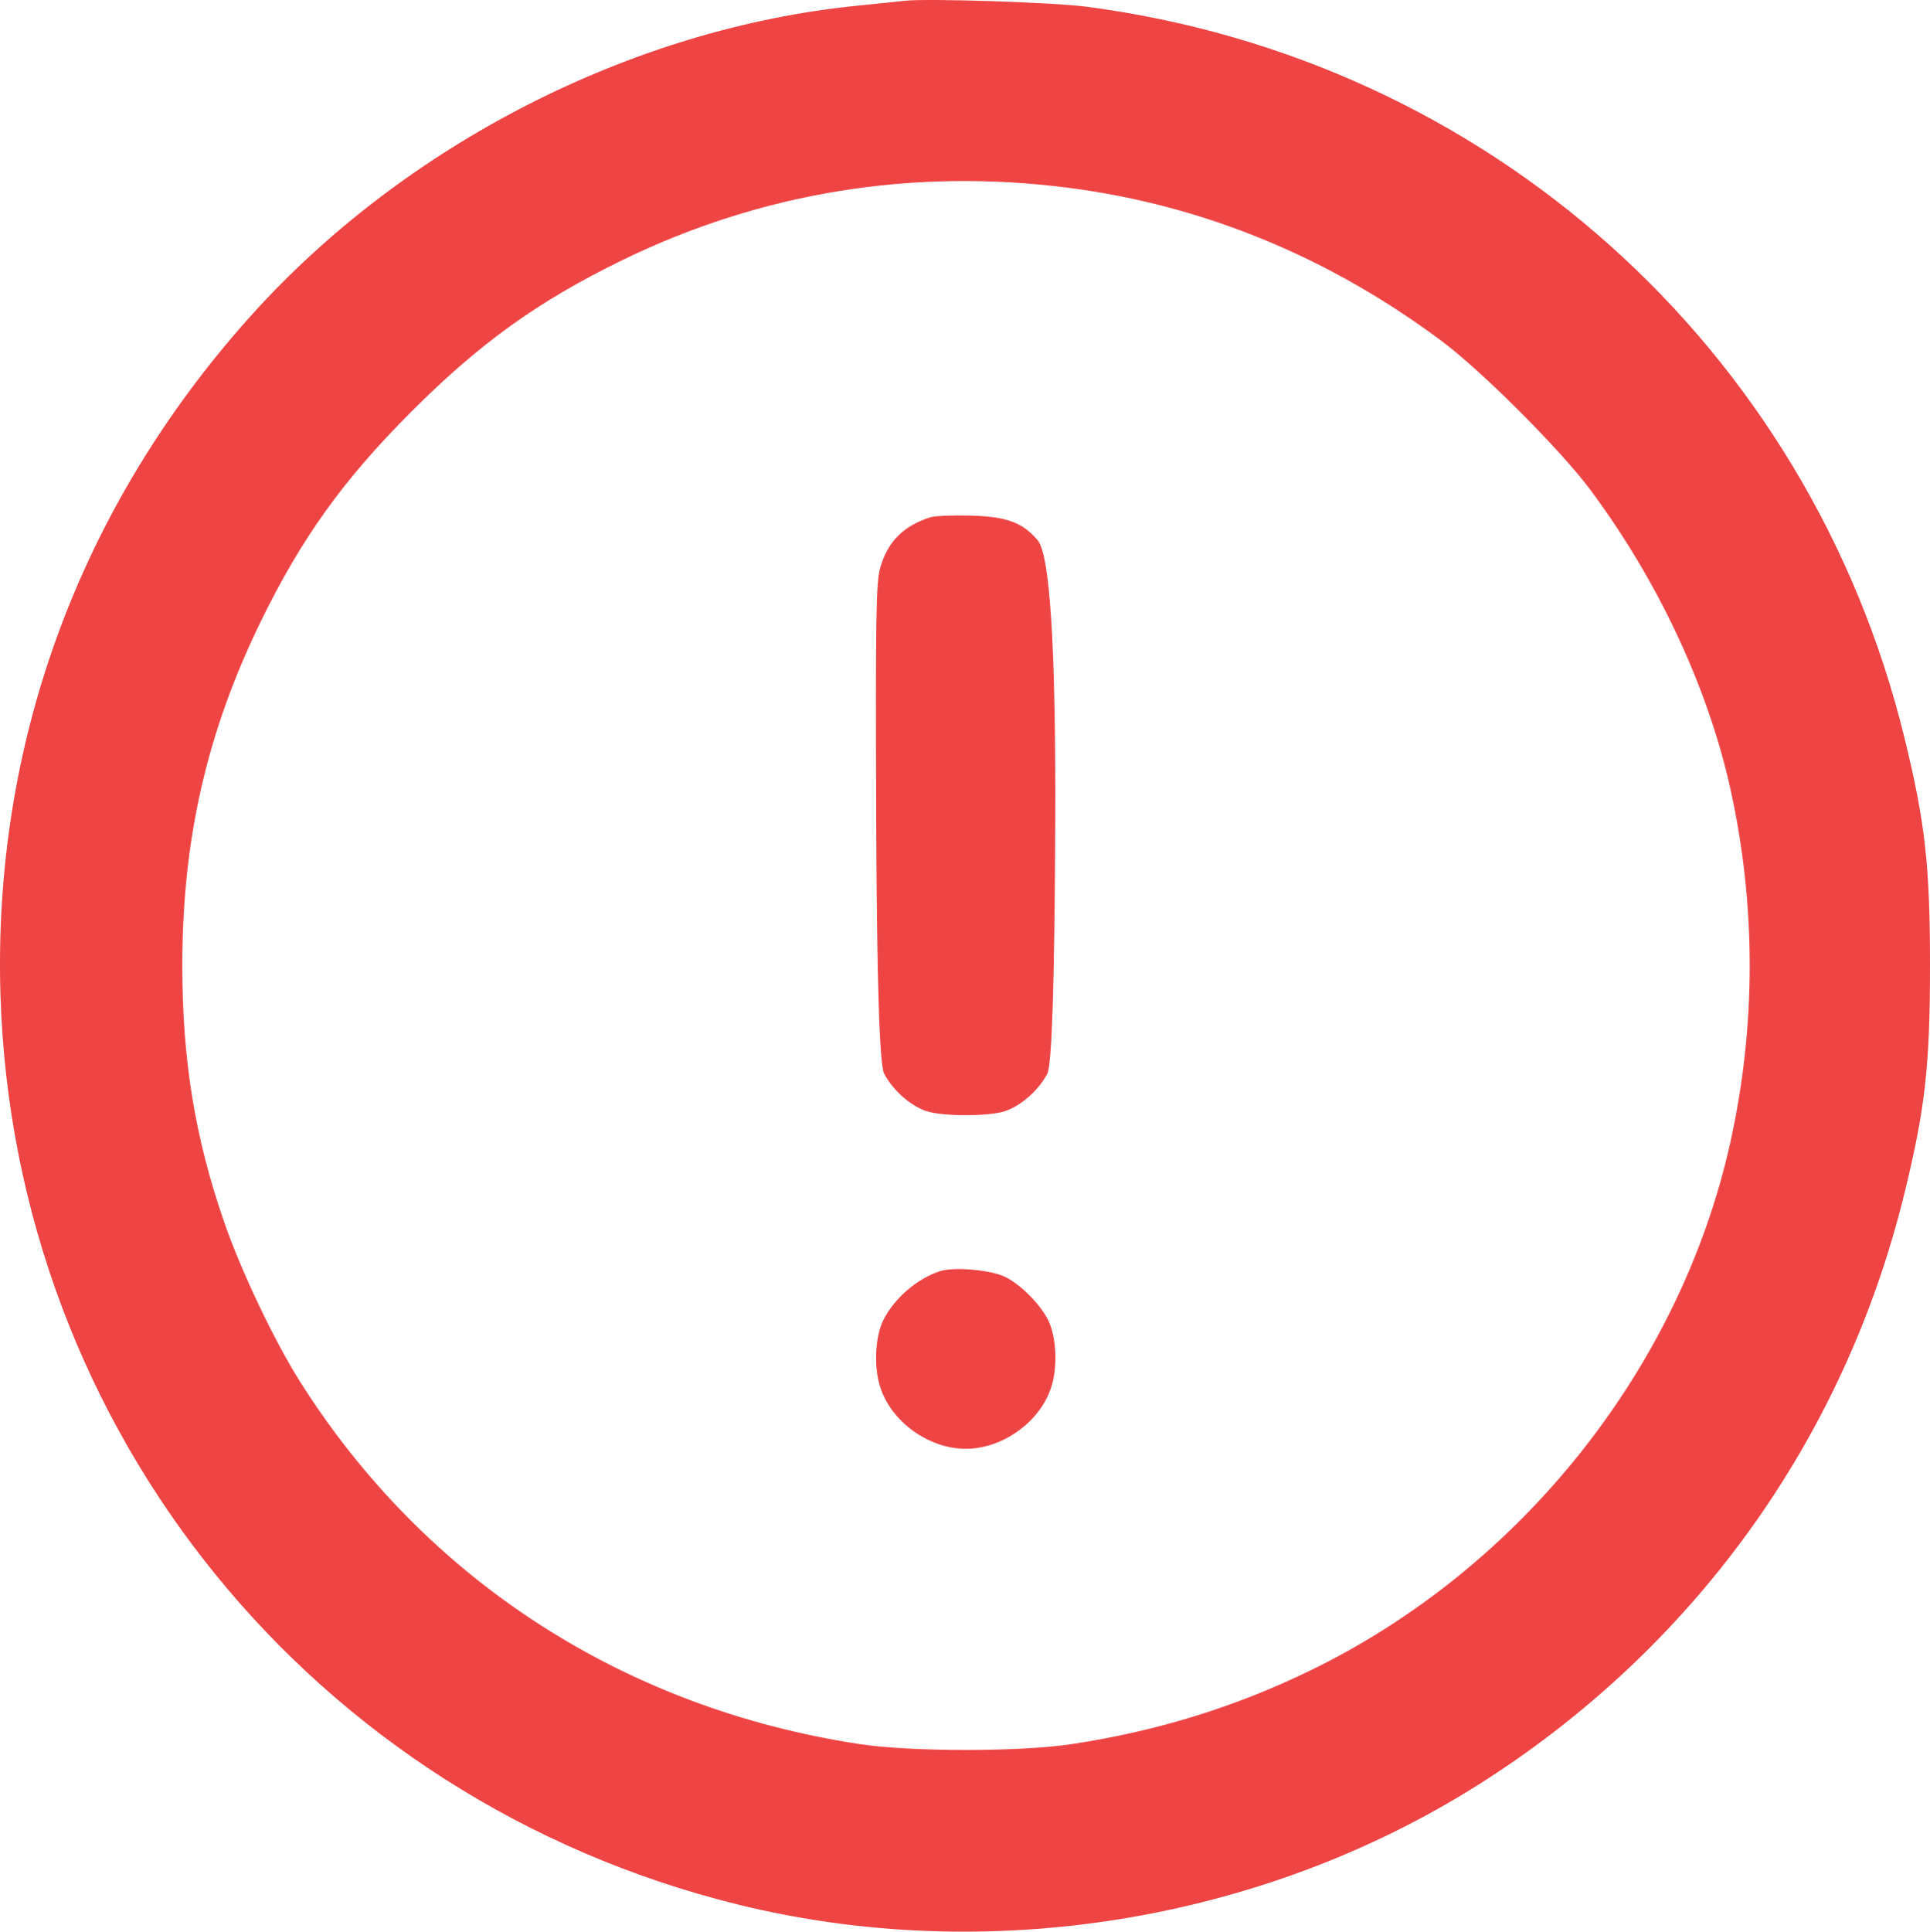 <?xml version="1.0" encoding="UTF-8"?><svg id="Layer_1" xmlns="http://www.w3.org/2000/svg" viewBox="0 0 798.91 799.41"><defs><style>.cls-1{fill:#ef4444;fill-rule:evenodd;stroke-width:0px;}</style></defs><path class="cls-1" d="m374.41.33c-2.55.3-11.25,1.2-19.3,2-93.65,9.35-188,57.65-251.8,128.95C32.76,210.13-3.09,307.98.21,412.23c5.75,180.05,129.5,332.5,305.05,375.9,102.95,25.45,216.15,7.3,305.85-49,89.5-56.25,152.15-142.9,177.2-245.2,8.6-35.05,10.6-52.9,10.6-94.35s-2-59.3-10.6-94.35C748.71,143.48,615.51,24.48,449.76,2.78c-14.2-1.85-65.85-3.5-75.35-2.45m68,77.4c55.7,7.2,107.85,28.65,154.55,63.55,16.45,12.3,48.8,44.65,61.1,61.1,28.05,37.55,48.8,81.7,58.2,123.95,10.7,48.25,10.7,98.25,0,146.5-20.7,93.05-86.25,175.65-173.15,218.15-31.4,15.35-63.8,25.4-99.35,30.8-21.2,3.25-66.8,3.25-88,0-97.4-14.8-179.6-67.95-231.35-149.65-10.7-16.85-24.7-46.25-31.7-66.6-12.05-34.85-17.25-66.9-17.25-105.95,0-51.95,10.05-96.25,32.3-142,17-34.9,34.3-59,62.65-87.35,28.35-28.35,52.45-45.65,87.35-62.65,57.65-28.05,120.35-38.15,184.65-29.85m-57.35,136.35c-11.2,3.65-17.55,10.05-20.65,20.75-1.8,6.1-2,20.05-1.7,105.55q.4,98.5,3.3,104c3.65,6.85,10.65,13.05,17.3,15.4,6.6,2.3,26.3,2.3,32.9,0,6.65-2.35,13.65-8.55,17.3-15.4q2.9-5.45,3.3-104,.4-107.6-7.25-116.75c-6.2-7.4-12.85-9.85-27.8-10.25-7.35-.2-14.85.1-16.7.7m4,312c-9.45,3.1-18.8,11.15-23.35,20.1-3.5,7-4.1,19.65-1.25,28.15,4.7,14.25,20.15,25.25,35.3,25.25s30.6-11,35.3-25.25c2.85-8.5,2.25-21.15-1.25-28.15-3.25-6.4-11.05-14.3-17.4-17.6-5.8-3-21.45-4.45-27.35-2.5"/></svg>